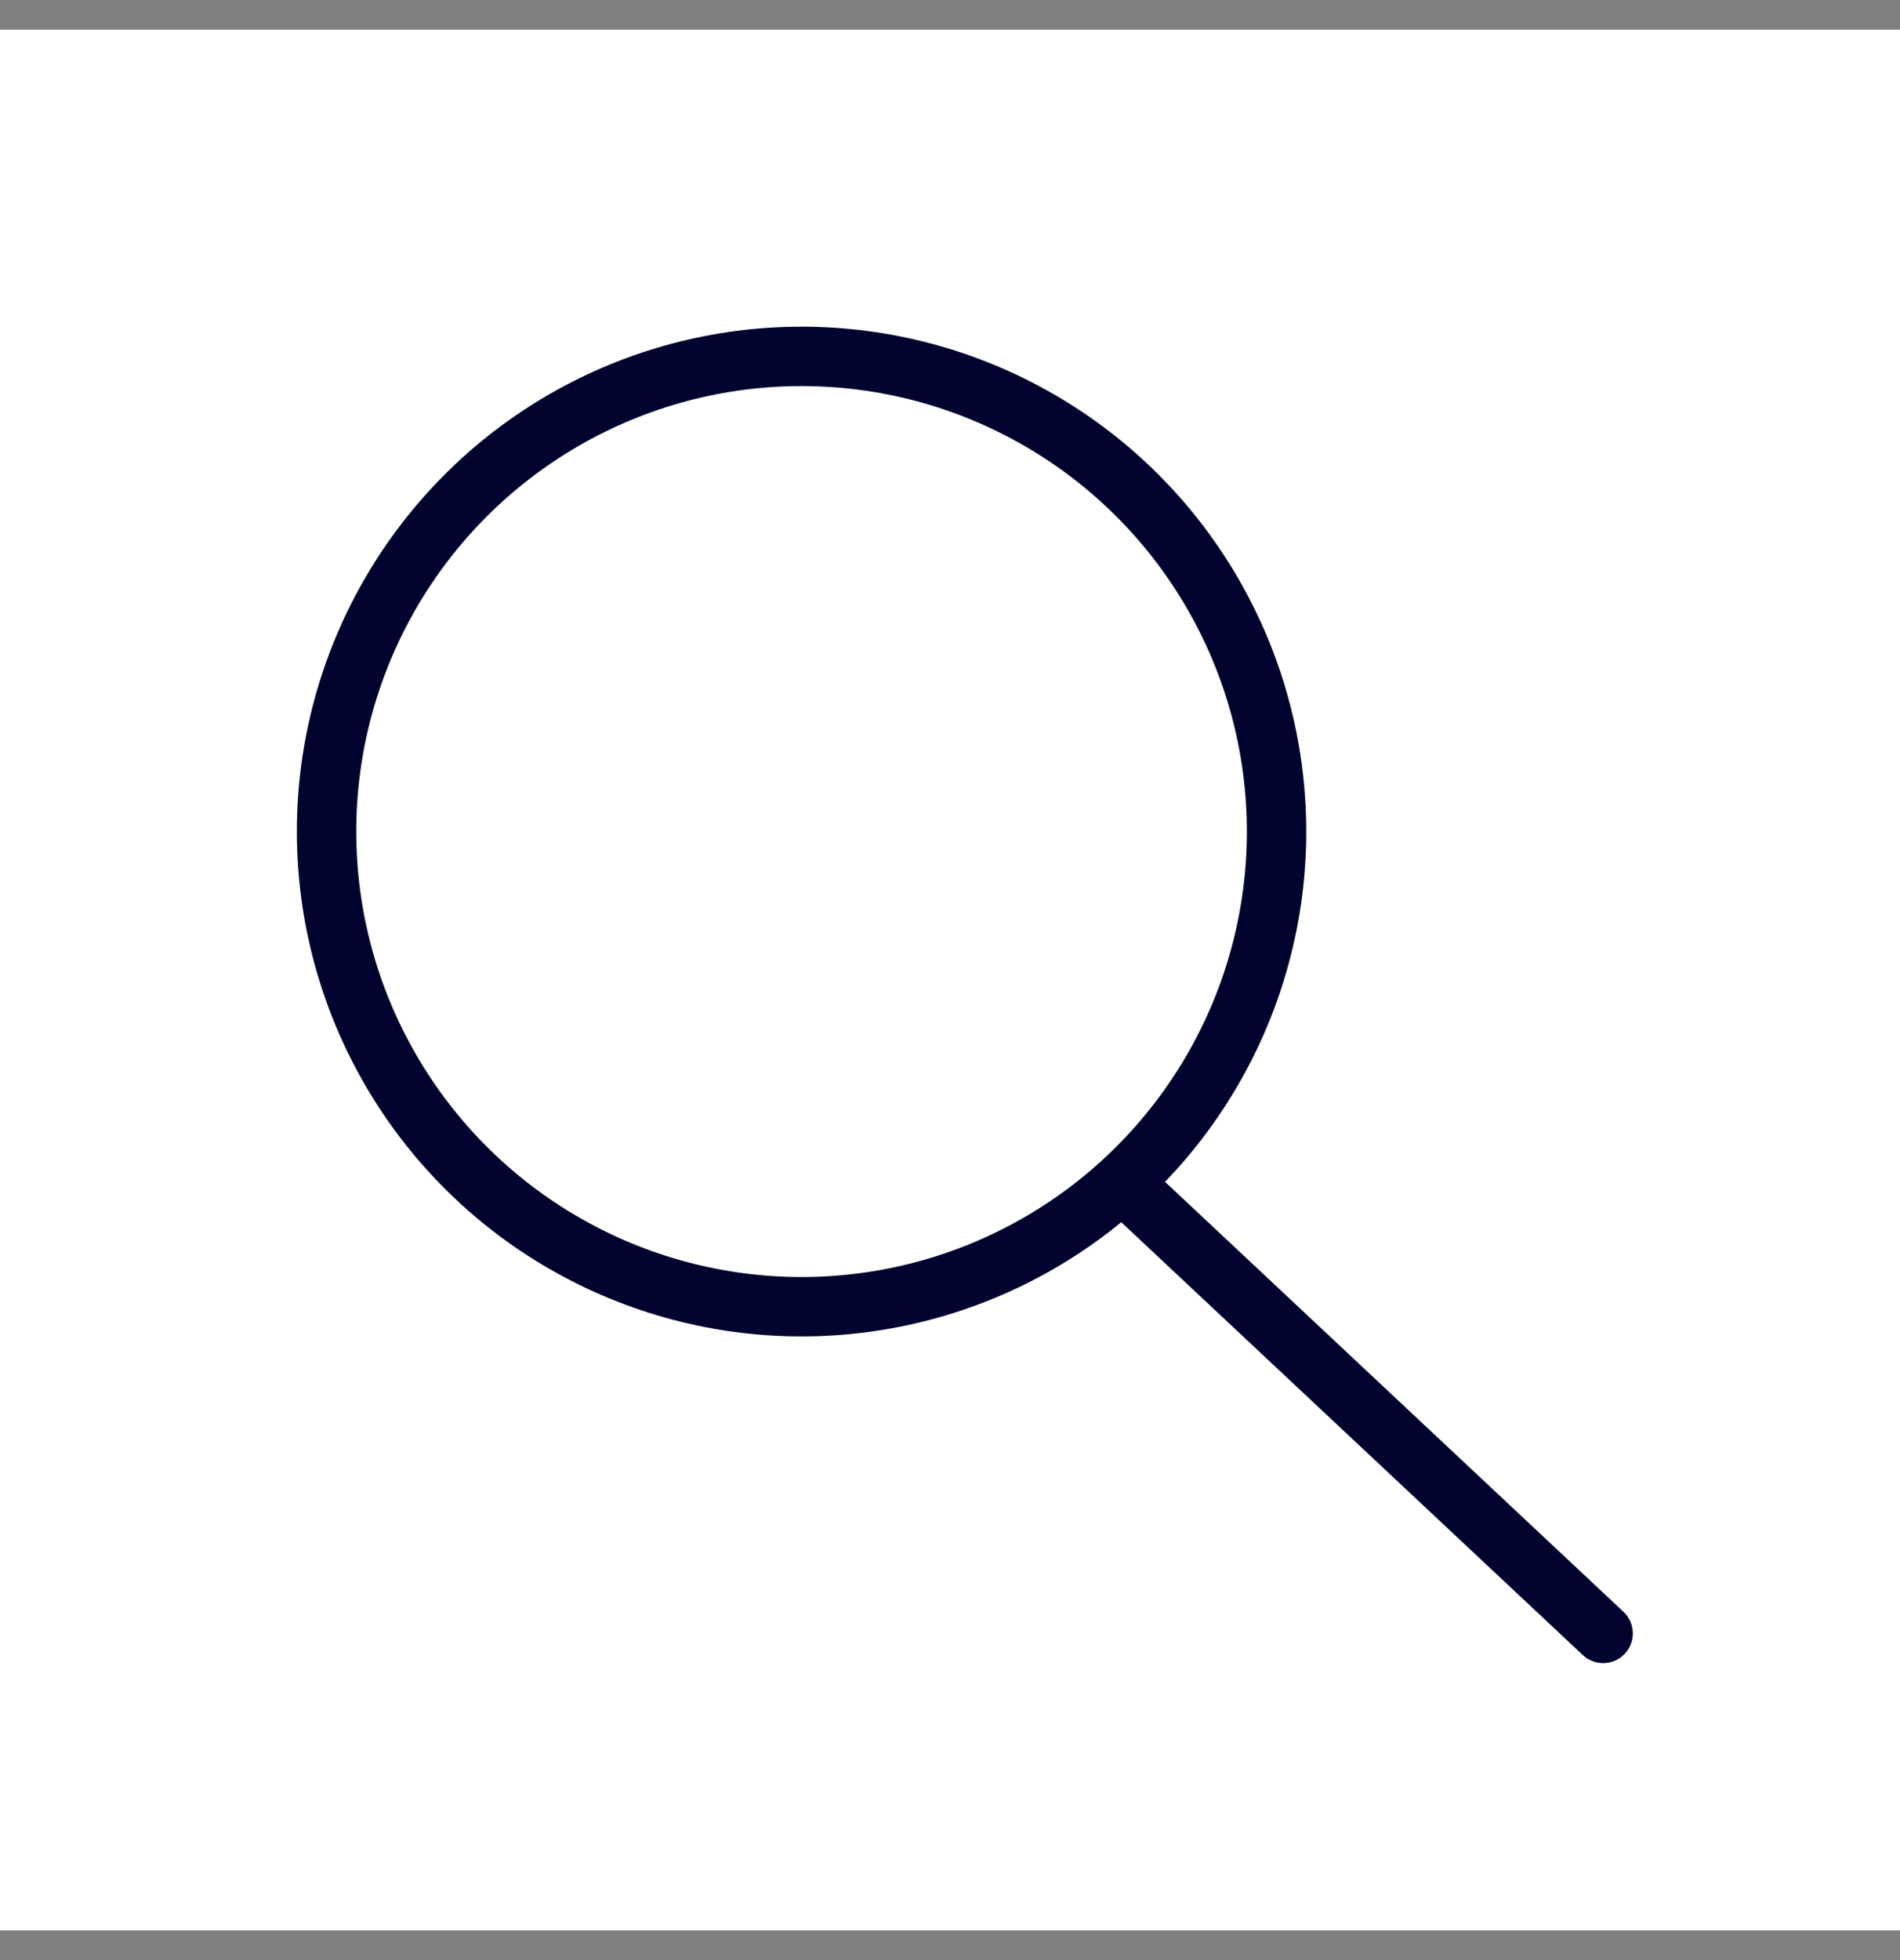 <svg width="32" height="33" viewBox="0 0 32 33" fill="none" xmlns="http://www.w3.org/2000/svg">
<rect x="0" y="0" width="32" height="33" fill="#808080" stroke="none"/>
<rect width="32" height="32" transform="translate(0 0.5)" fill="white"/>
<circle cx="13.5" cy="14" r="8" stroke="#00042F"/>
<path d="M19 20L27 27.5" stroke="#00042F" stroke-linecap="round"/>
</svg>
